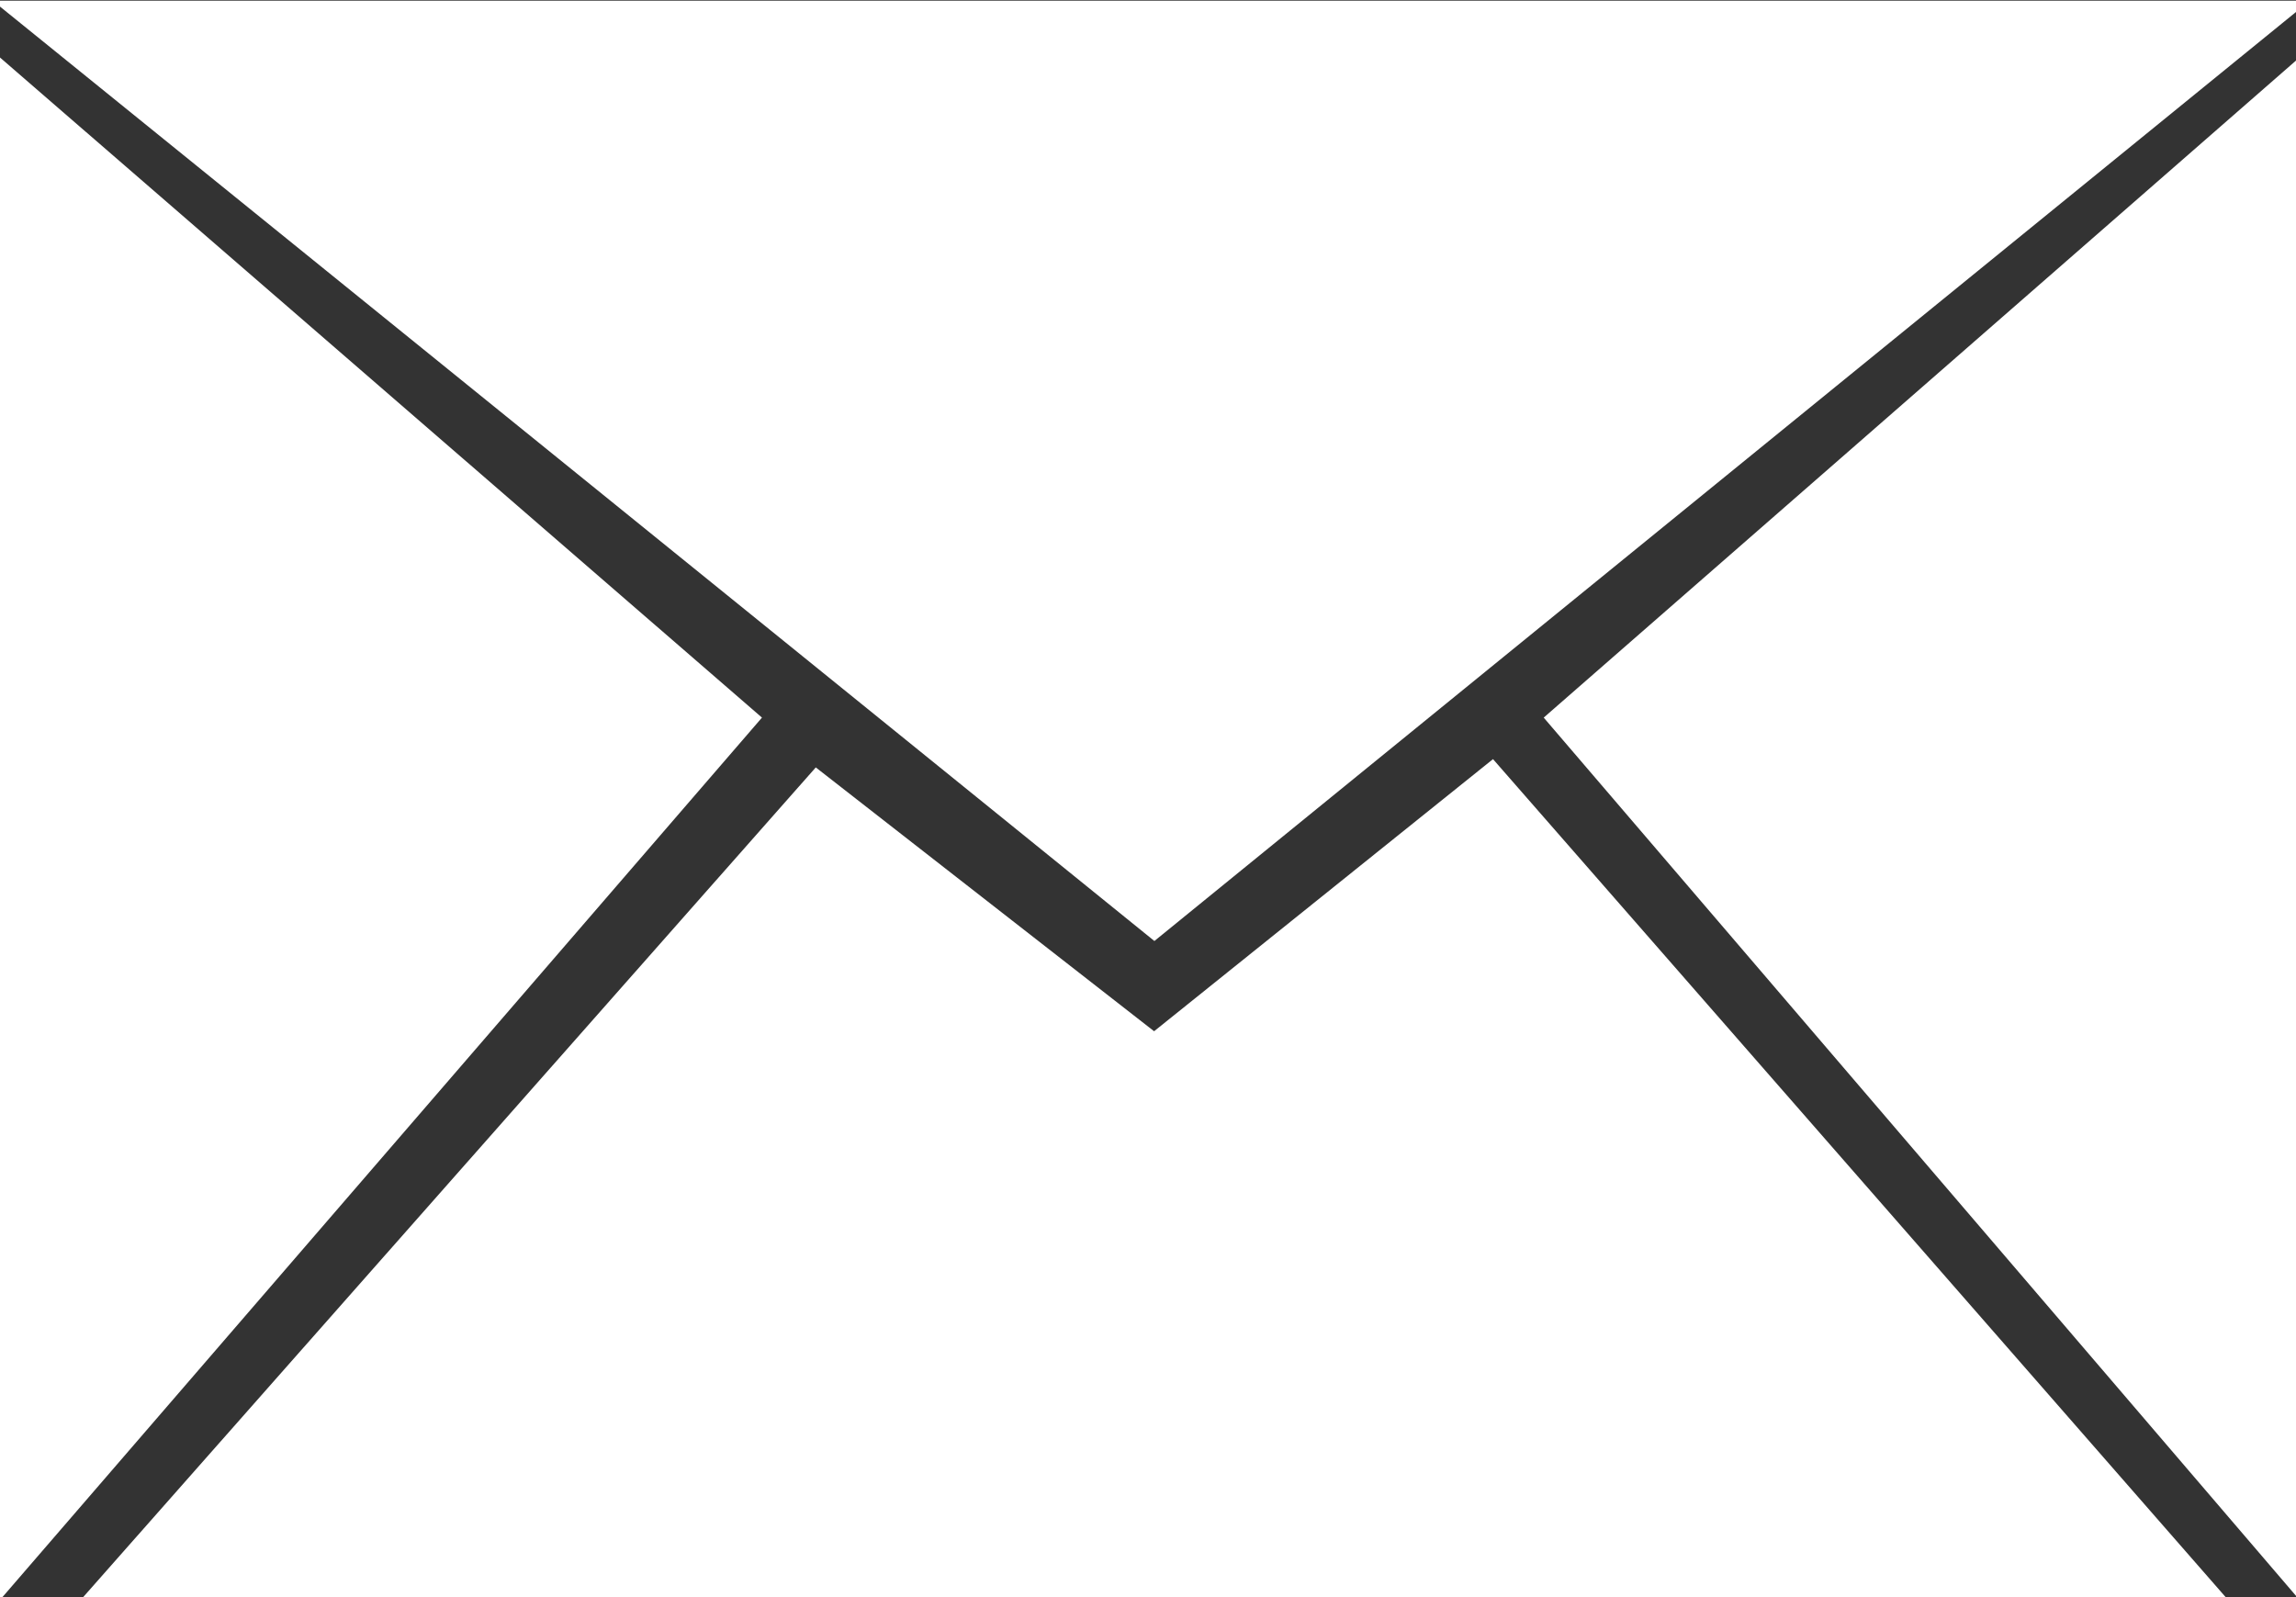 <?xml version="1.0" encoding="iso-8859-1"?>
<!-- Generator: Adobe Illustrator 15.1.0, SVG Export Plug-In . SVG Version: 6.00 Build 0)  -->
<!DOCTYPE svg PUBLIC "-//W3C//DTD SVG 1.1//EN" "http://www.w3.org/Graphics/SVG/1.1/DTD/svg11.dtd">
<svg version="1.1" id="email_1_" xmlns="http://www.w3.org/2000/svg" xmlns:xlink="http://www.w3.org/1999/xlink" x="0px" y="0px"
	 width="23px" height="16px" viewBox="0 0 23 16" style="enable-background:new 0 0 23 16;" xml:space="preserve">
<rect x="0" y="0" width="23" height="16" fill="#333333" stroke="none"/>
<g id="email">
		<path style="fill-rule:evenodd;clip-rule:evenodd;fill:#FFFFFF;" d="M23.139,0.007H-0.073l11.637,9.42L23.139,0.007z
			 M23.041,16.035V0.571l-7.577,6.618L23.041,16.035z M11.561,10.331L8.172,7.688l-7.376,8.354h21.536l-7.376-8.437L11.561,10.331z
			 M-0.006,0.571v15.464l7.639-8.846L-0.006,0.571z"/>
</g>
</svg>
